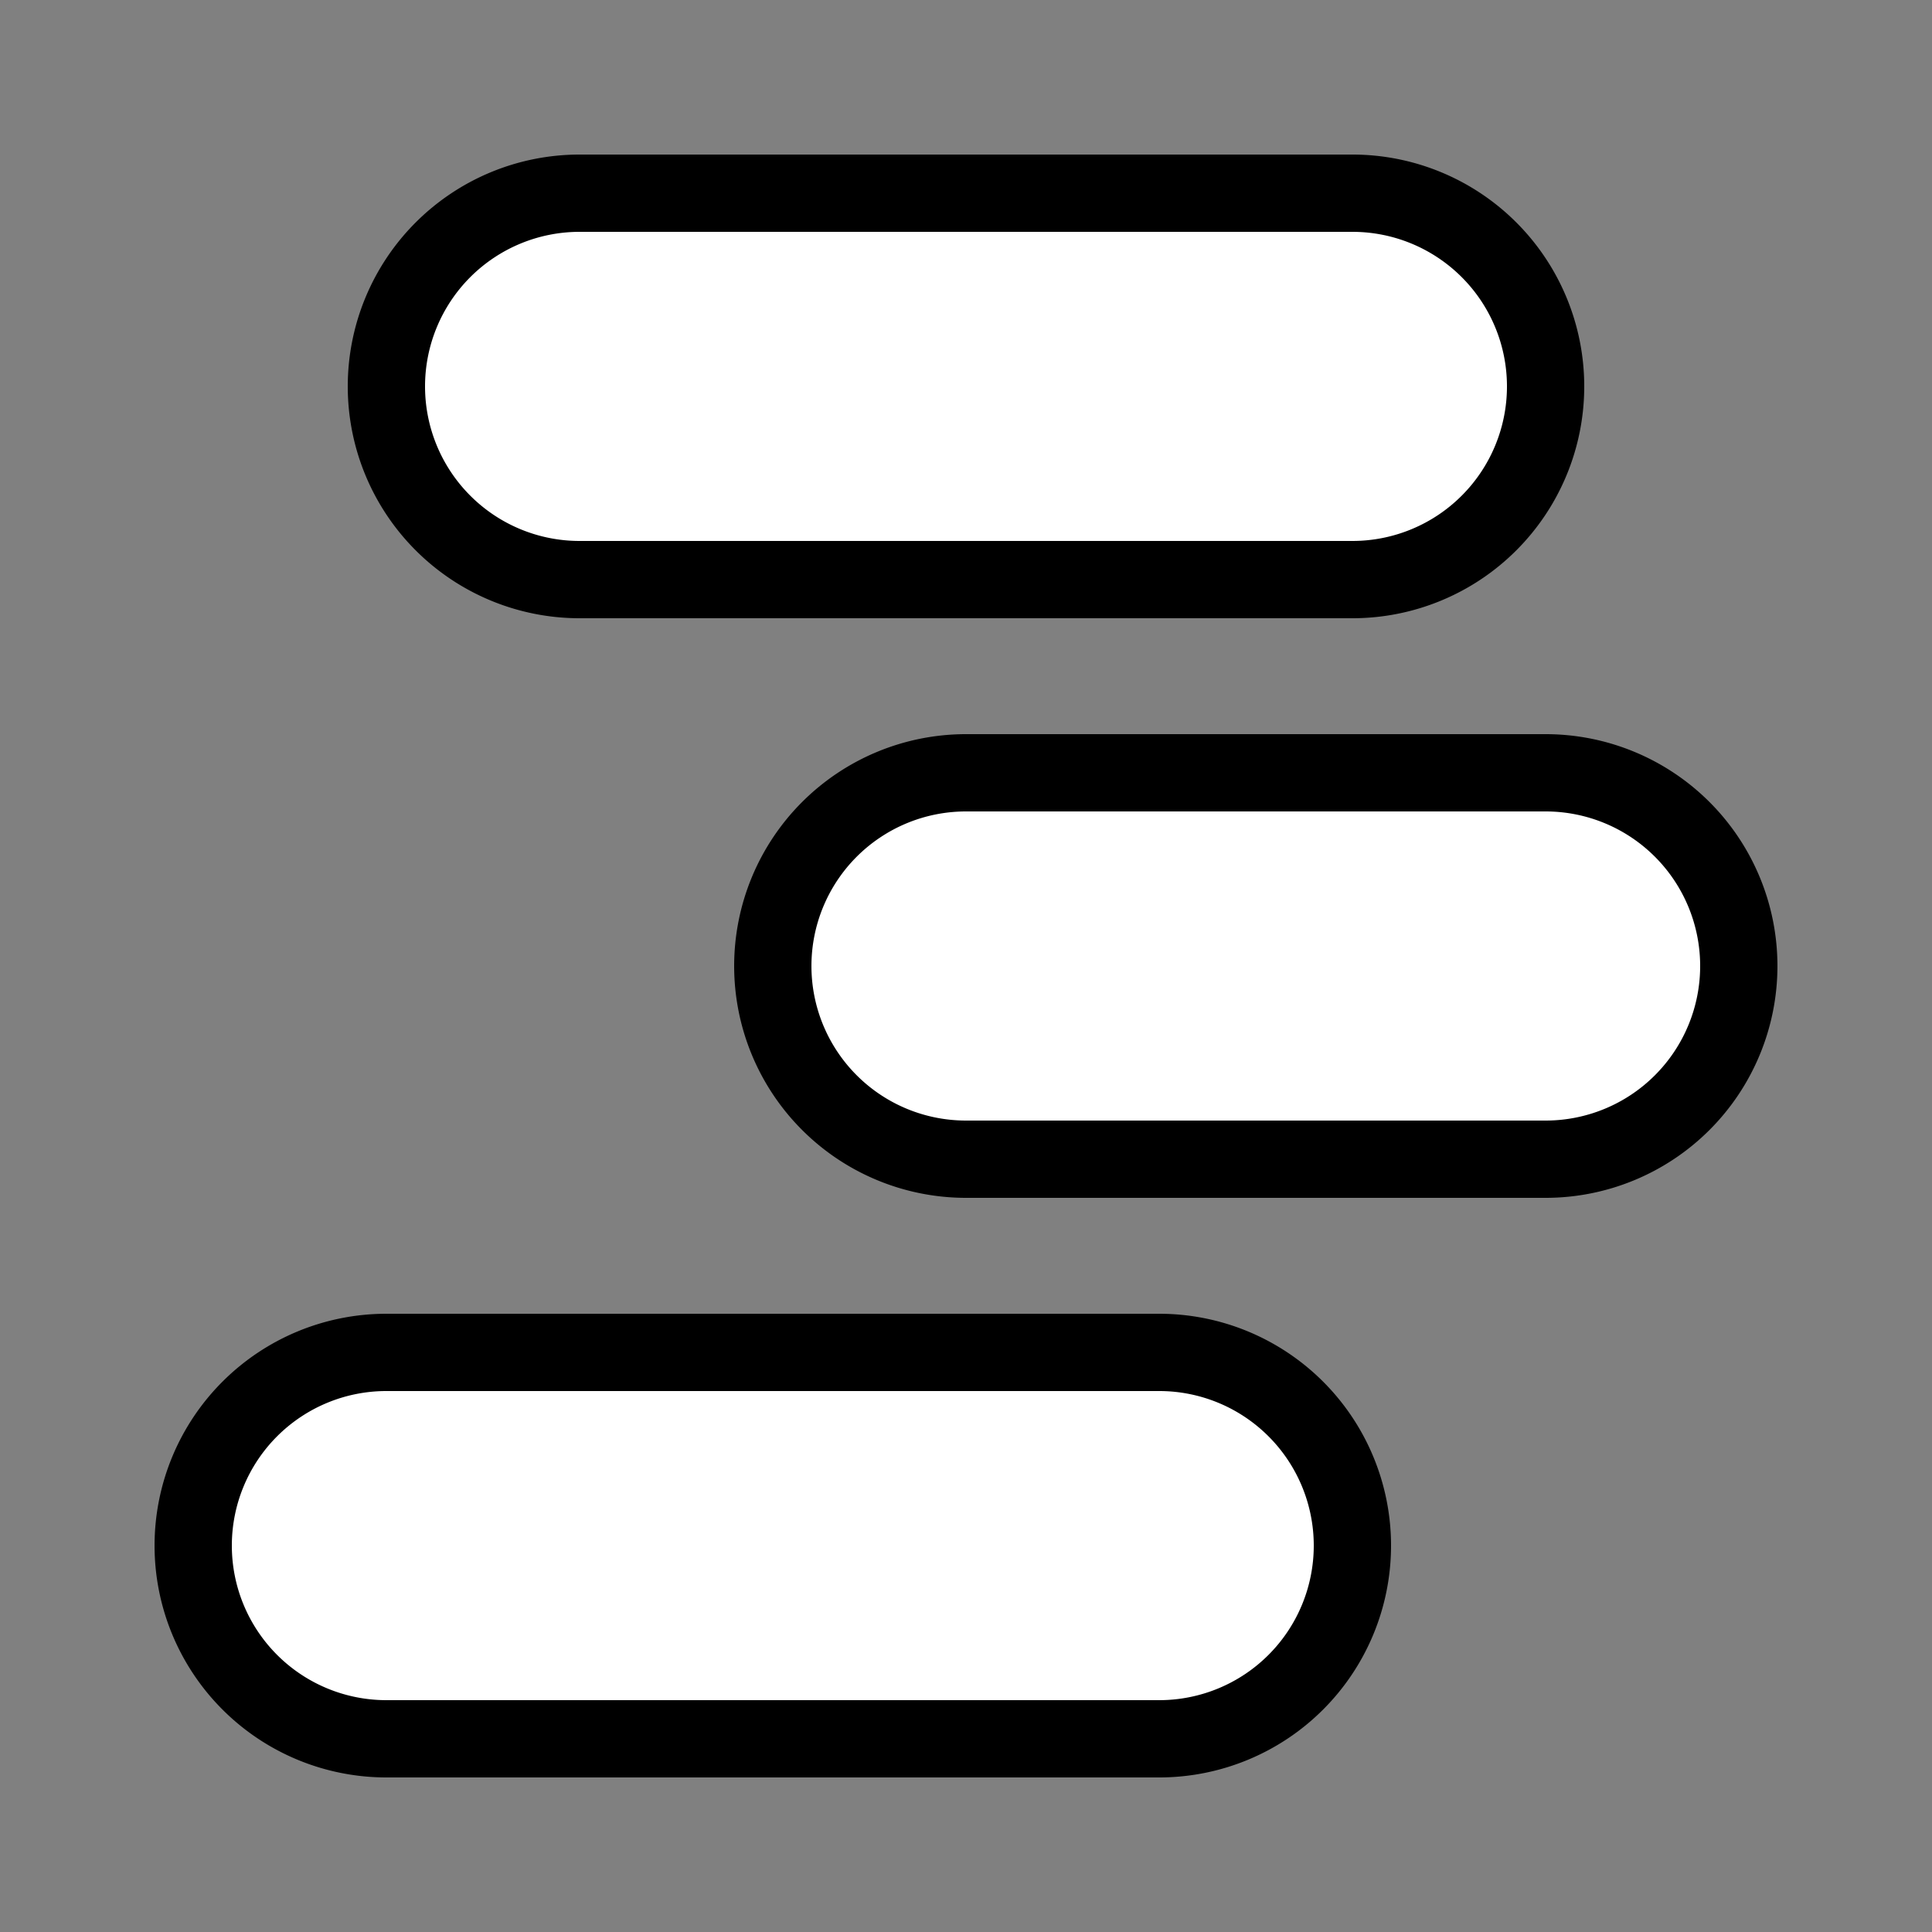 <?xml version="1.0" encoding="UTF-8" ?>
<svg xmlns="http://www.w3.org/2000/svg" width="100" height="100">
    <rect width="100%" height="100%" fill="#808080" stroke="none"/>
    <path d="M 30 10 L 70 10 A 10 10 0 0 1 70 30 L 30 30 A 10 10 0 0 1 30 10" stroke="black" stroke-width="4" fill="white" />
    <path d="M 50 40 L 80 40 A 10 10 0 0 1 80 60 L 50 60 A 10 10 0 0 1 50 40" stroke="black" stroke-width="4" fill="white" />
    <path d="M 20 70 L 60 70 A 10 10 0 0 1 60 90 L 20 90 A 10 10 0 0 1 20 70" stroke="black" stroke-width="4" fill="white" />
</svg>

